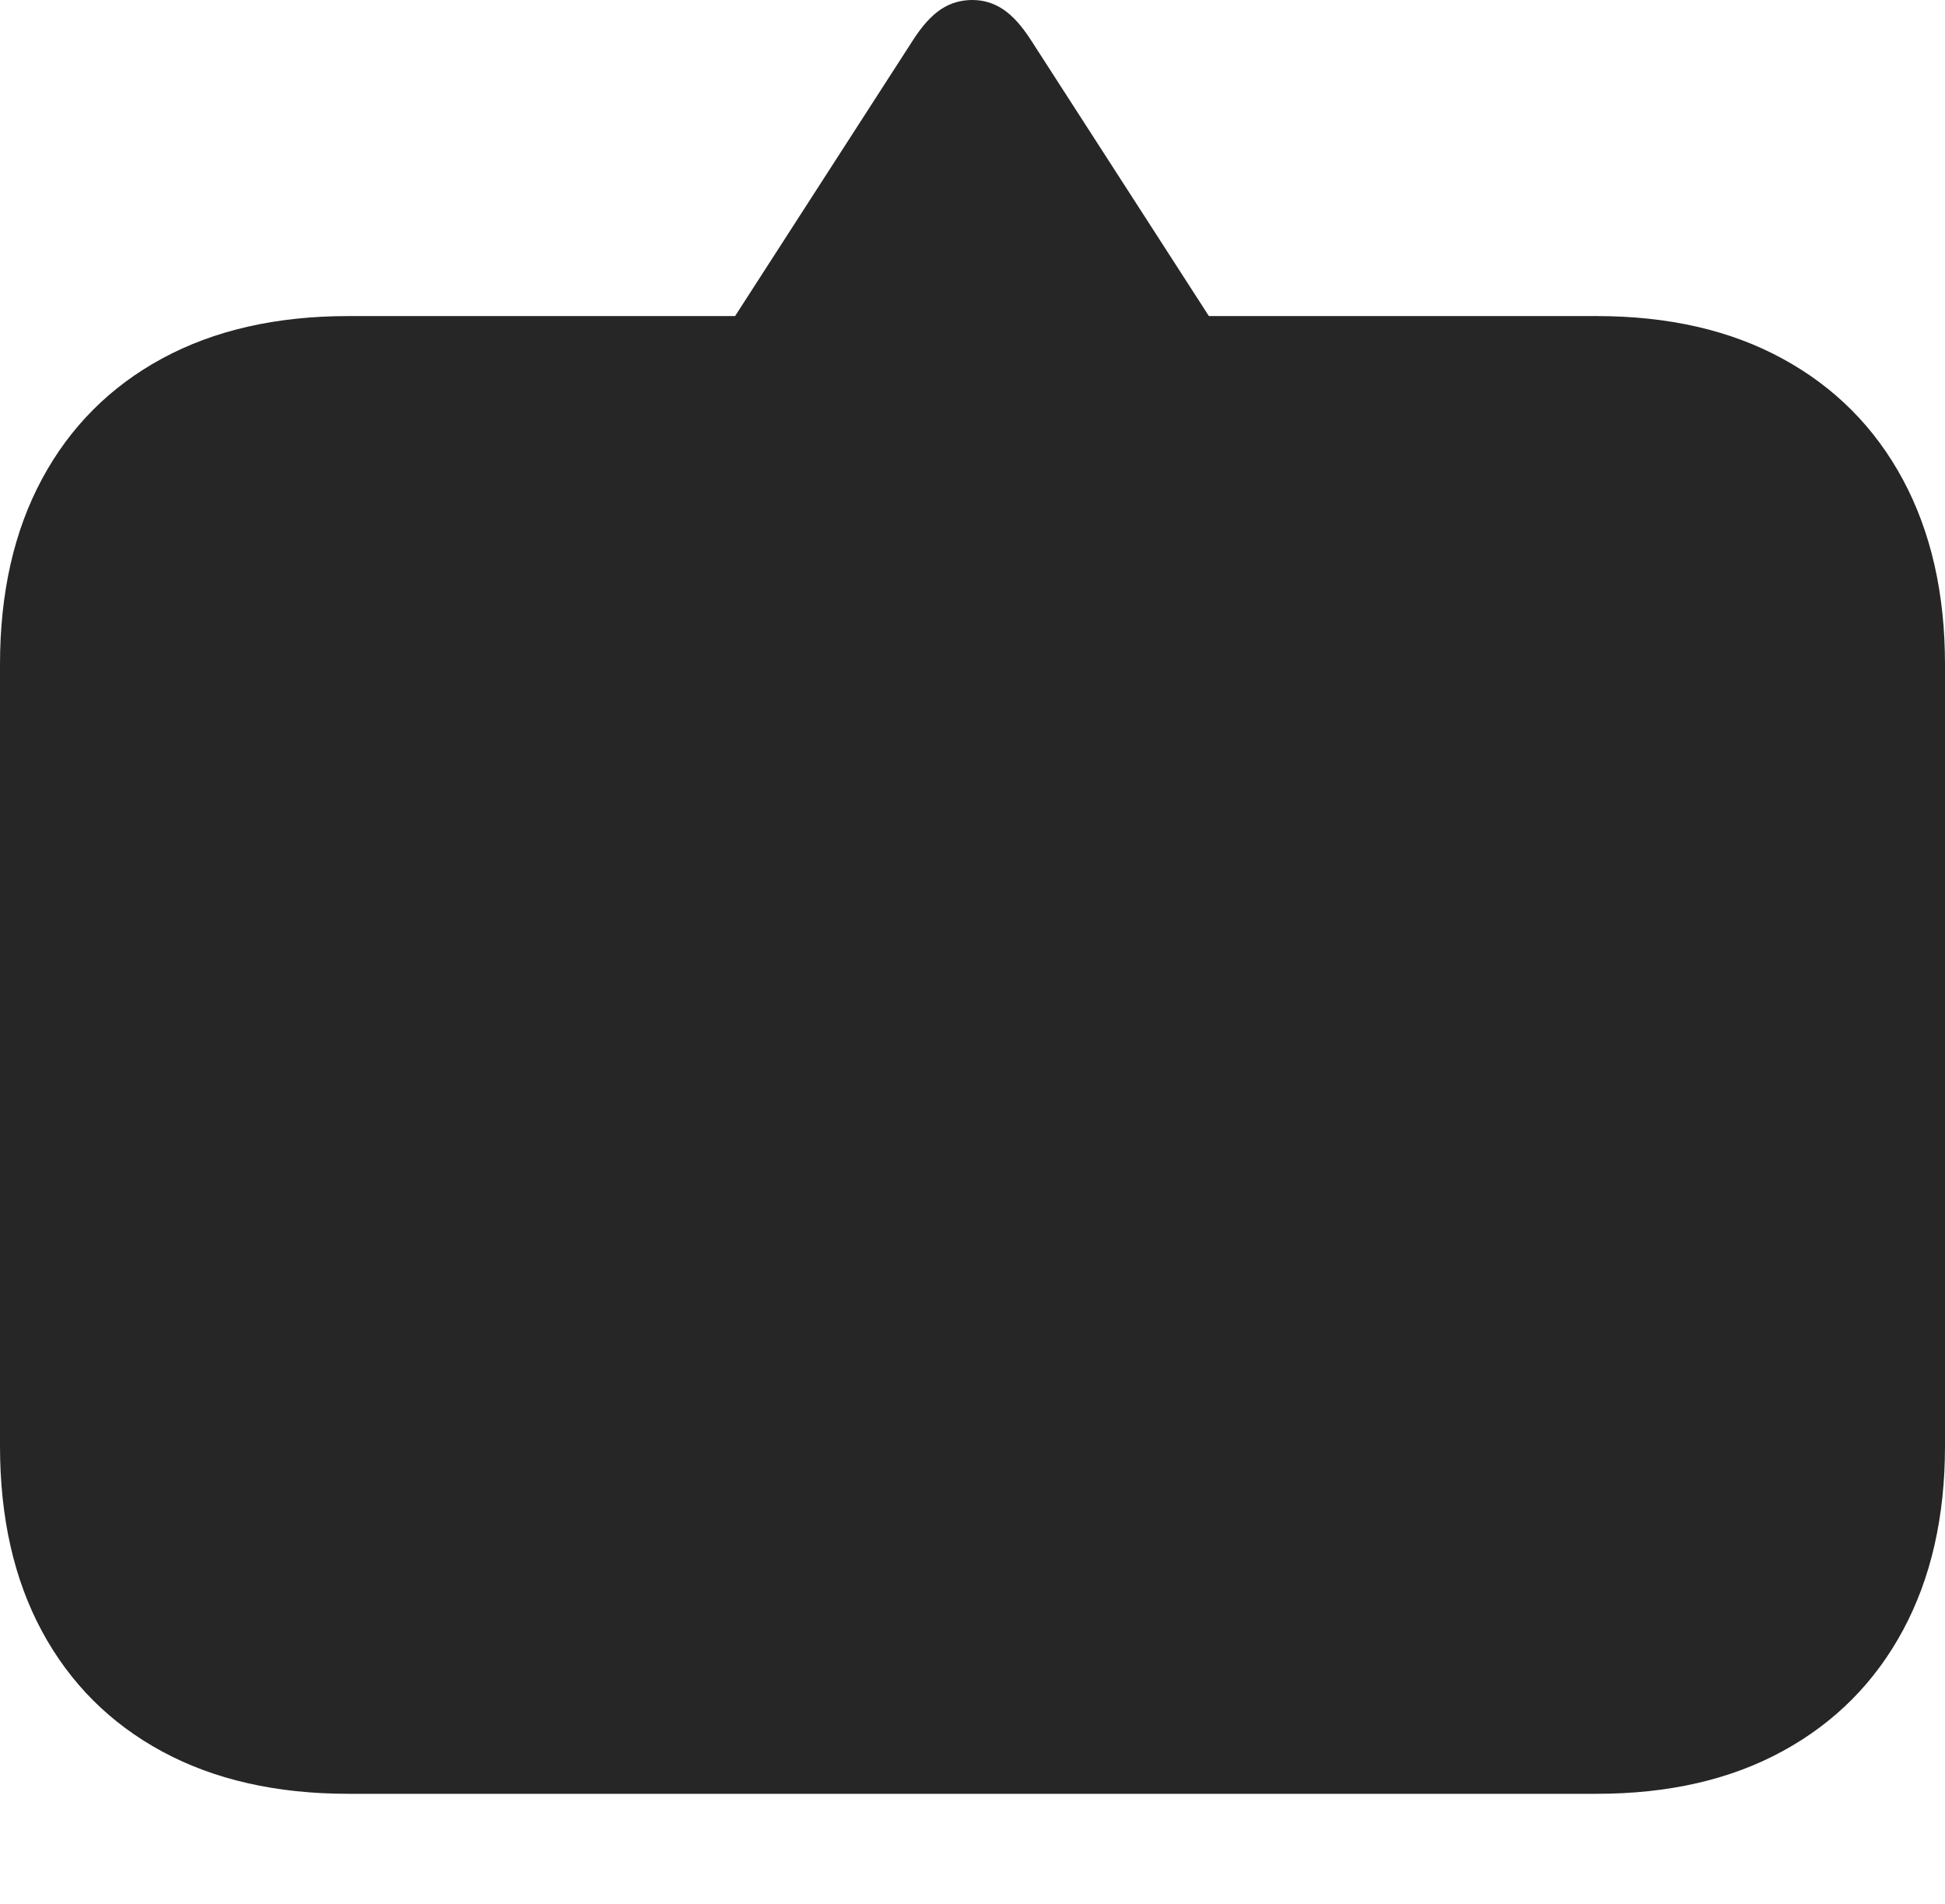<?xml version="1.0" encoding="UTF-8"?>
<!--Generator: Apple Native CoreSVG 175-->
<!DOCTYPE svg
PUBLIC "-//W3C//DTD SVG 1.1//EN"
       "http://www.w3.org/Graphics/SVG/1.1/DTD/svg11.dtd">
<svg version="1.1" xmlns="http://www.w3.org/2000/svg" xmlns:xlink="http://www.w3.org/1999/xlink" width="20.771" height="20.332">
 <g>
  <rect height="20.332" opacity="0" width="20.771" x="0" y="0"/>
  <path d="M10.384 0Q10.199 0 10.05 0.098Q9.9 0.197 9.755 0.421L7.85 3.375L3.72 3.375Q2.568 3.375 1.733 3.827Q0.899 4.279 0.449 5.114Q0 5.948 0 7.095L0 15.441Q0 16.588 0.449 17.42Q0.899 18.252 1.733 18.703Q2.568 19.154 3.72 19.154L17.051 19.154Q18.204 19.154 19.038 18.698Q19.872 18.243 20.322 17.408Q20.771 16.574 20.771 15.441L20.771 7.095Q20.771 5.958 20.322 5.122Q19.872 4.286 19.038 3.831Q18.204 3.375 17.051 3.375L12.91 3.375L11.005 0.421Q10.86 0.197 10.71 0.098Q10.561 0 10.384 0Z" fill="rgba(0,0,0,0.85)"/>
 </g>
</svg>
